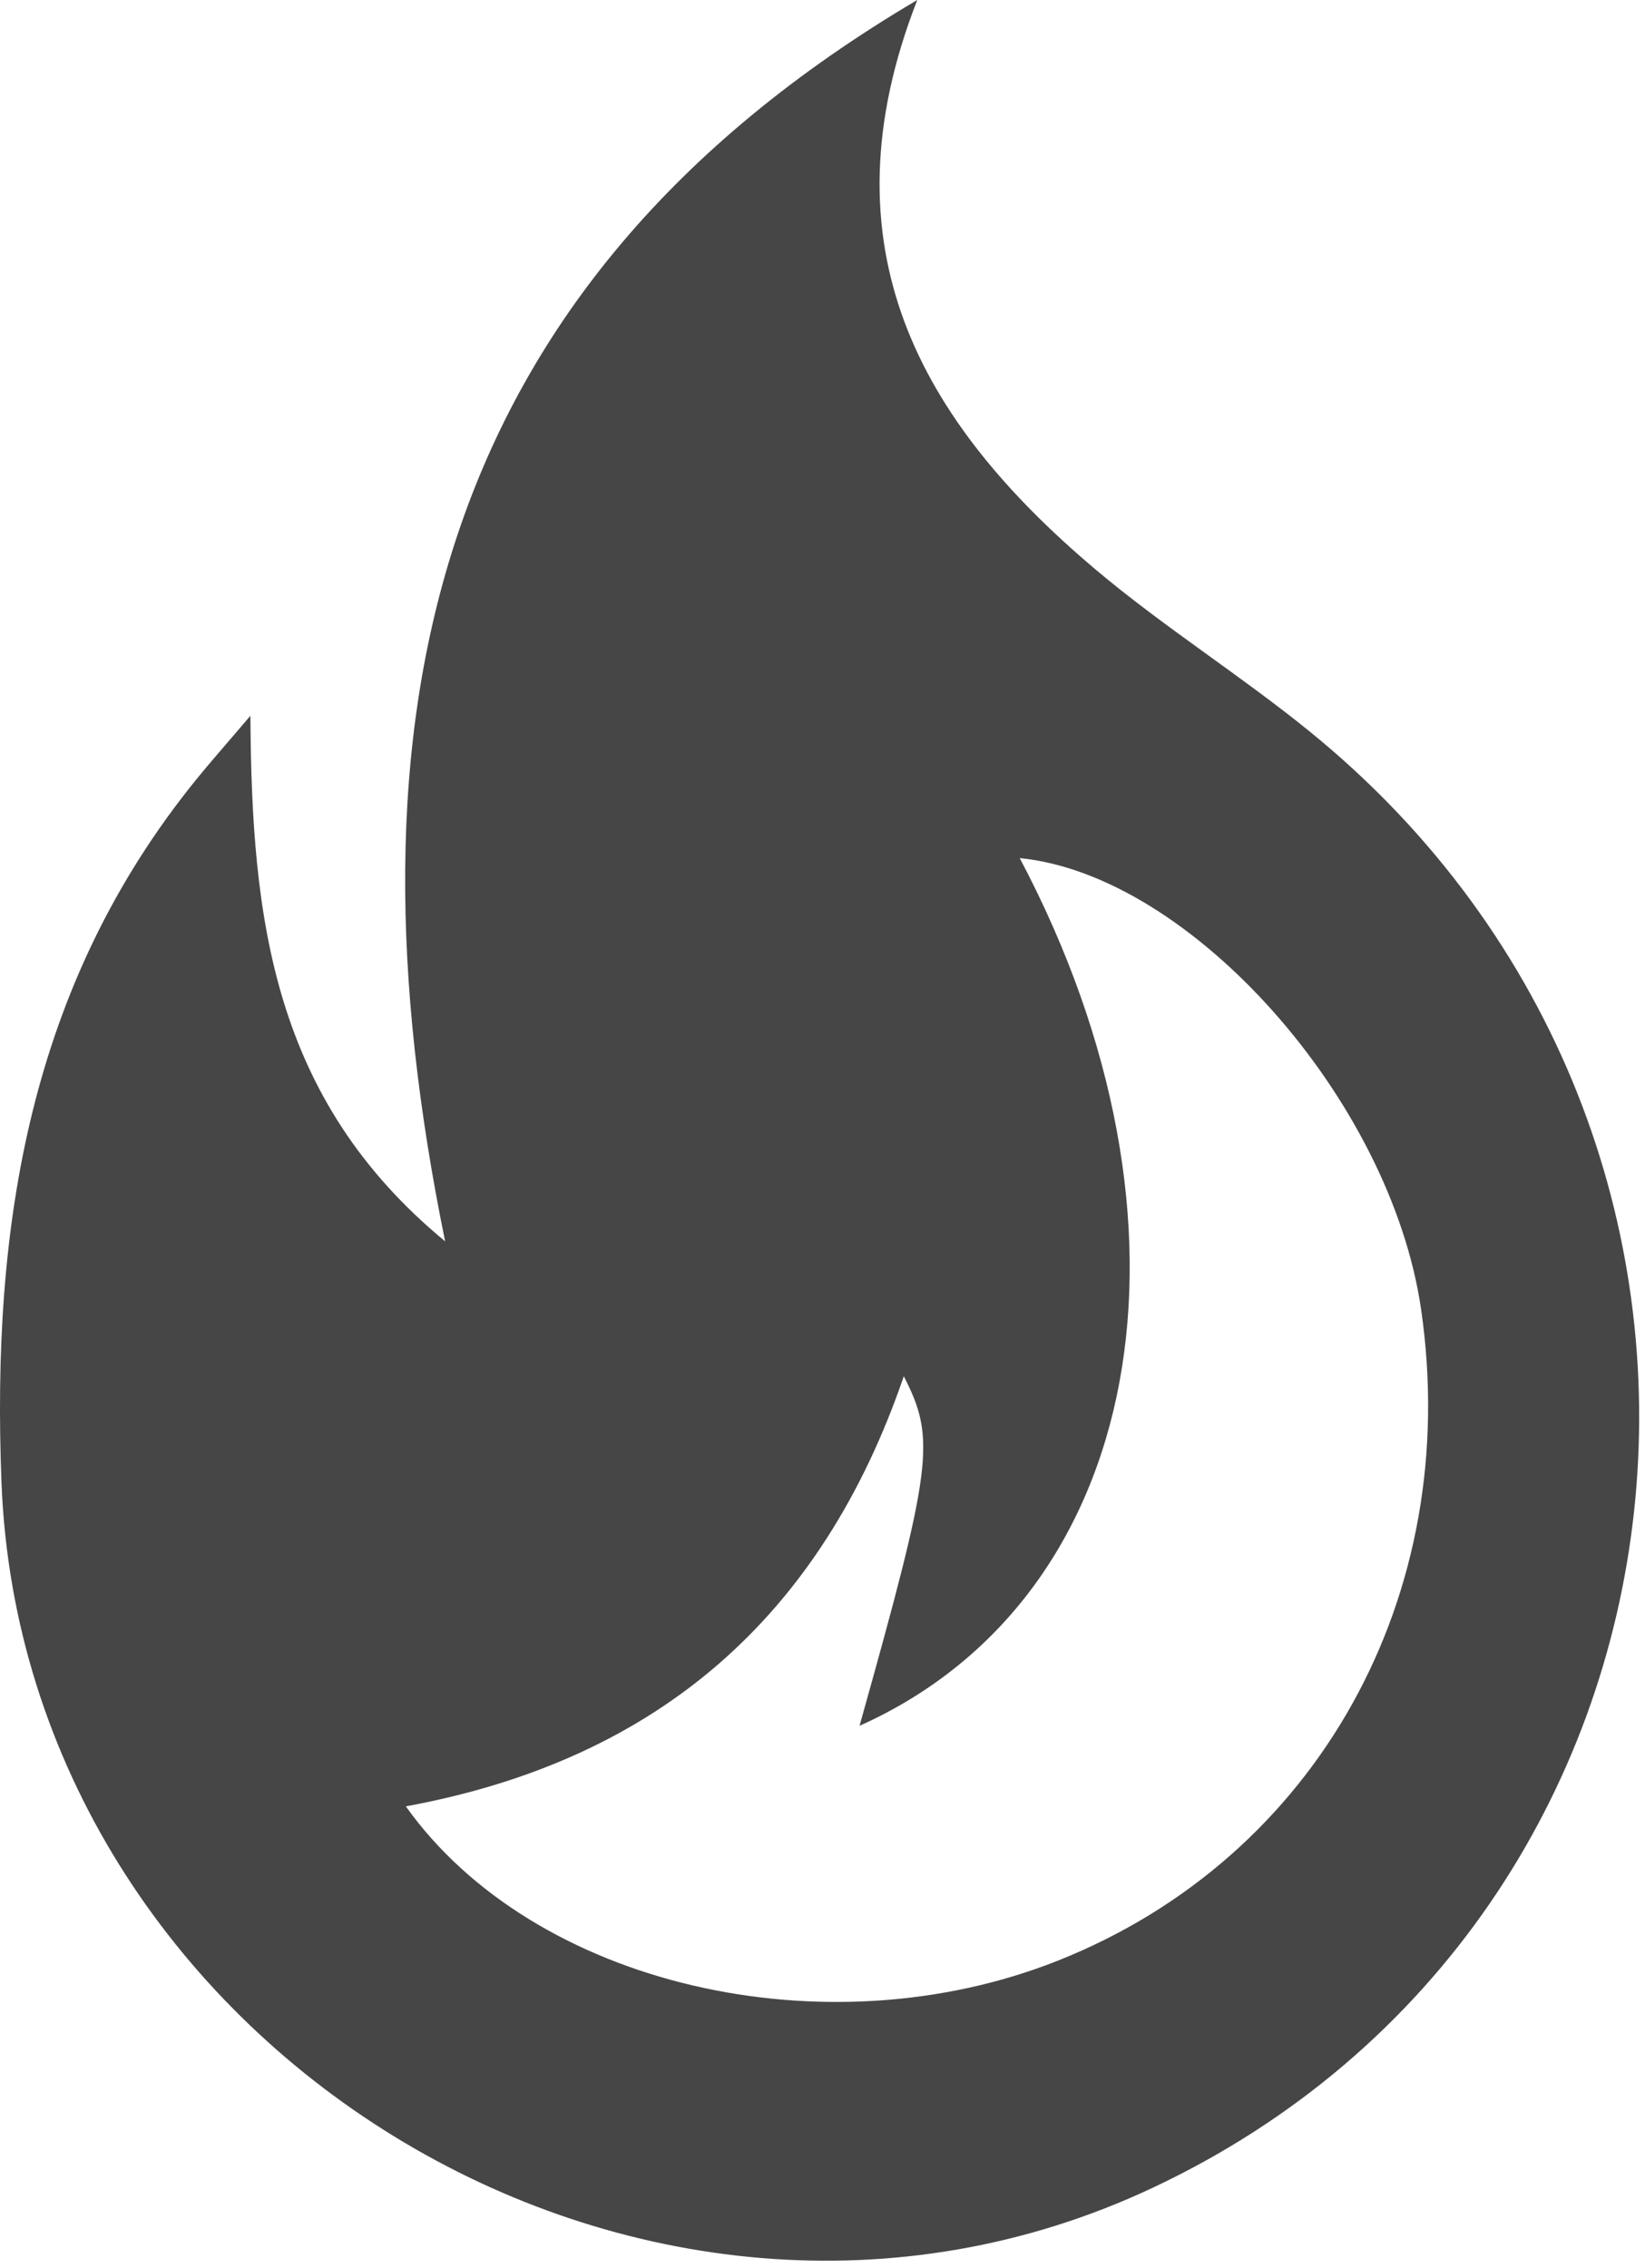 <svg xmlns="http://www.w3.org/2000/svg" width="66" height="91" viewBox="0 0 66 91">
  <path fill="#464646" fill-rule="evenodd" d="M63.283,73.478 C68.409,80.679 80.125,83.377 89.459,79.663 C99.837,75.534 105.685,65.039 104.017,53.539 C102.797,45.125 94.779,36.109 87.913,35.43 C95.703,50.166 92.945,65.109 81.486,70.246 C84.417,59.792 84.556,58.748 83.262,56.221 C79.97,65.826 73.44,71.611 63.283,73.478 M57.047,29.718 C57.093,37.909 57.953,45.104 64.859,50.807 C60.594,29.944 64.161,12.593 83.803,0.999 C79.926,10.906 83.927,17.92 90.946,23.842 C93.69,26.157 96.757,28.085 99.547,30.351 C119.651,46.68 116.254,77.975 93.231,88.79 C72.784,98.394 47.94,83.091 47.06,60.492 C46.658,50.189 48.167,40.554 54.866,32.286 C55.415,31.608 55.994,30.956 57.047,29.718" transform="translate(-47 -1)"/>
</svg>
